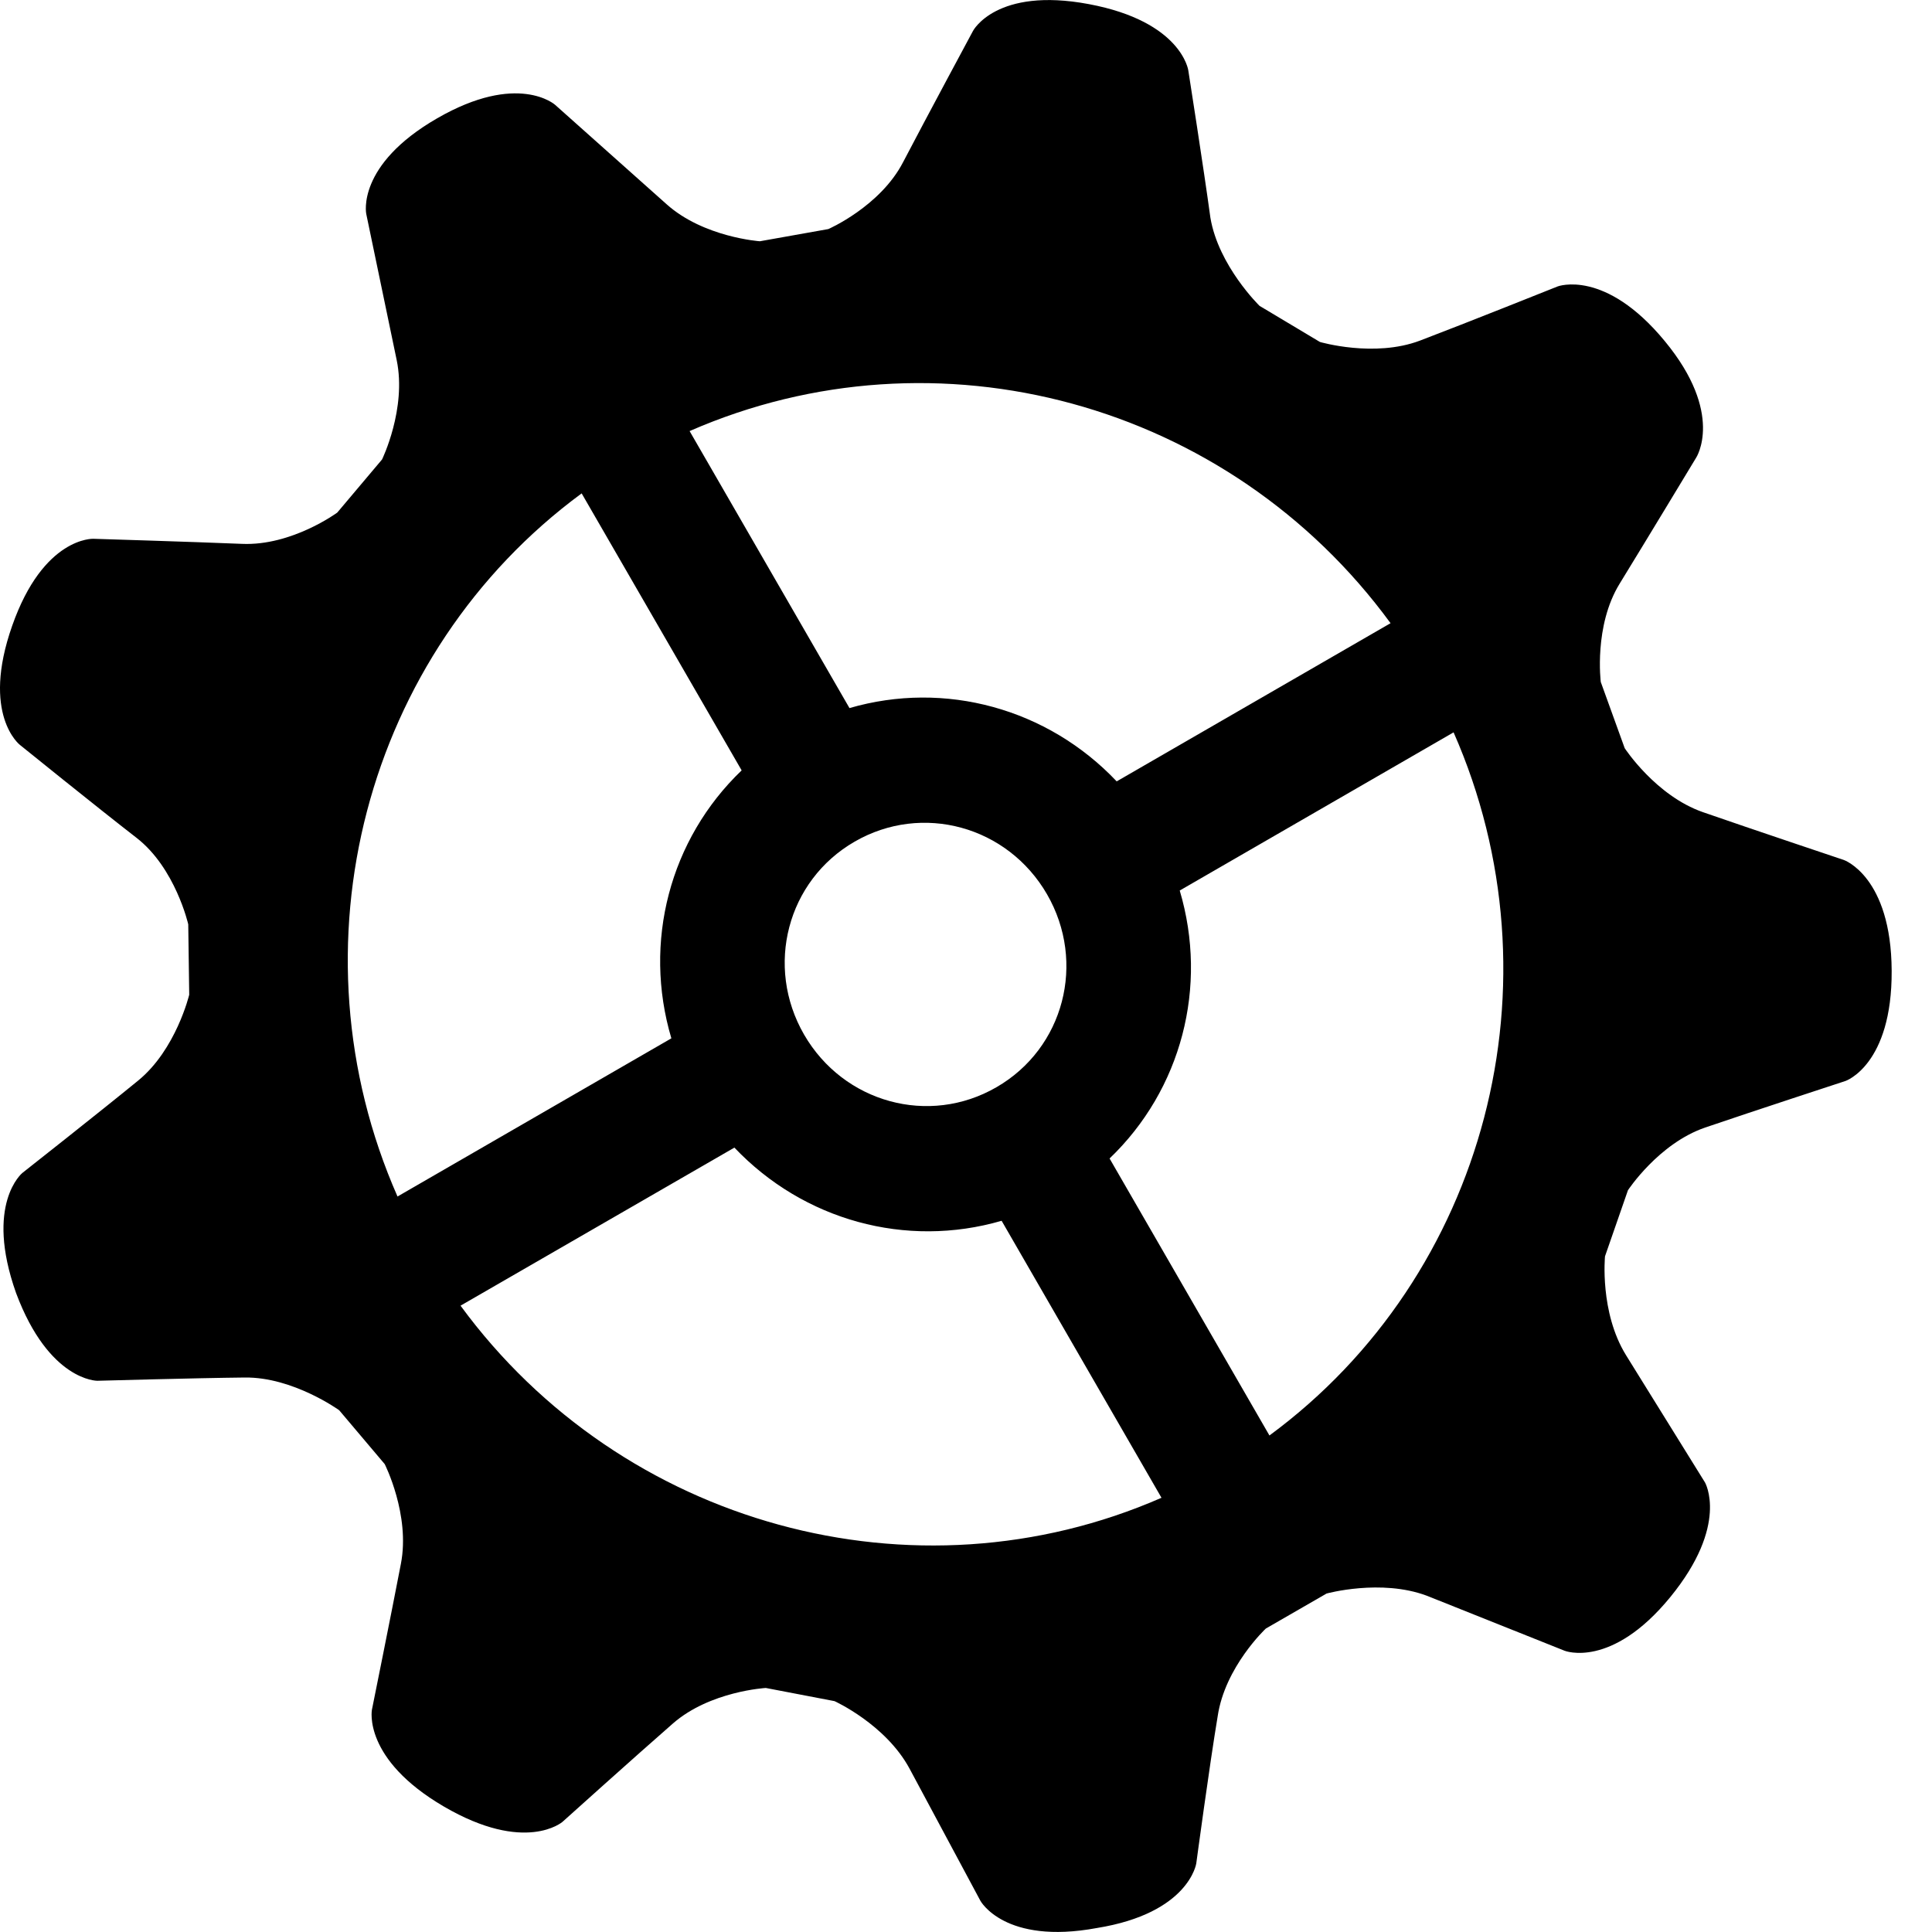 <svg  viewBox="0 0 16 16" fill="none" xmlns="http://www.w3.org/2000/svg">
<path d="M13.787 2.825C13.291 2.223 12.9 2.372 12.9 2.372C12.9 2.372 12.138 2.677 11.759 2.821C11.38 2.964 10.931 2.832 10.931 2.832L10.431 2.533C10.431 2.533 10.091 2.202 10.024 1.803C9.969 1.398 9.841 0.583 9.841 0.583C9.841 0.583 9.786 0.178 9.017 0.034C8.249 -0.11 8.058 0.256 8.058 0.256C8.058 0.256 7.67 0.977 7.479 1.343C7.289 1.71 6.86 1.897 6.86 1.897L6.293 1.998C6.293 1.998 5.827 1.966 5.52 1.691L4.597 0.868C4.597 0.868 4.29 0.593 3.62 0.98C2.949 1.367 3.033 1.771 3.033 1.771L3.285 2.981C3.369 3.385 3.164 3.805 3.164 3.805L2.793 4.245C2.793 4.245 2.417 4.522 2.004 4.504C1.592 4.487 0.773 4.462 0.773 4.462C0.773 4.462 0.36 4.444 0.101 5.182C-0.159 5.919 0.165 6.169 0.165 6.169C0.165 6.169 0.807 6.688 1.13 6.938C1.453 7.188 1.559 7.655 1.559 7.655L1.567 8.238C1.567 8.238 1.458 8.693 1.144 8.949C0.83 9.206 0.185 9.714 0.185 9.714C0.185 9.714 -0.129 9.97 0.133 10.708C0.406 11.439 0.806 11.435 0.806 11.435C0.806 11.435 1.627 11.412 2.027 11.408C2.427 11.403 2.809 11.679 2.809 11.679L3.186 12.125C3.186 12.125 3.399 12.545 3.32 12.951C3.242 13.358 3.08 14.16 3.08 14.16C3.08 14.16 3.002 14.567 3.676 14.961C4.351 15.355 4.658 15.088 4.658 15.088C4.658 15.088 5.266 14.541 5.573 14.273C5.88 14.005 6.342 13.979 6.342 13.979L6.911 14.088C6.911 14.088 7.335 14.28 7.533 14.648C7.731 15.016 8.119 15.741 8.119 15.741C8.119 15.741 8.317 16.109 9.084 15.967C9.847 15.844 9.907 15.432 9.907 15.432C9.907 15.432 10.017 14.615 10.084 14.215C10.144 13.804 10.483 13.487 10.483 13.487L10.986 13.197C10.986 13.197 11.436 13.073 11.816 13.215C12.202 13.369 12.958 13.671 12.958 13.671C12.958 13.671 13.344 13.824 13.833 13.226C14.322 12.627 14.12 12.277 14.12 12.277C14.12 12.277 13.686 11.578 13.466 11.223C13.246 10.867 13.292 10.404 13.292 10.404L13.482 9.857C13.482 9.857 13.736 9.47 14.121 9.338C14.507 9.206 15.284 8.952 15.284 8.952C15.284 8.952 15.67 8.82 15.666 8.039C15.662 7.258 15.27 7.122 15.27 7.122C15.27 7.122 14.494 6.862 14.103 6.726C13.712 6.59 13.455 6.196 13.455 6.196L13.257 5.648C13.257 5.648 13.198 5.184 13.413 4.834C13.628 4.484 14.047 3.79 14.047 3.79C14.047 3.79 14.284 3.427 13.787 2.825ZM4.817 4.086L6.142 6.38C5.547 6.95 5.323 7.802 5.56 8.599L3.292 9.909C2.382 7.842 3.019 5.41 4.817 4.086ZM9.619 12.404C7.573 13.299 5.149 12.634 3.814 10.813L6.082 9.504C6.655 10.107 7.504 10.34 8.295 10.11L9.619 12.404ZM8.252 9.004C7.694 9.327 6.986 9.133 6.659 8.568C6.333 8.003 6.519 7.292 7.078 6.97C7.637 6.647 8.344 6.841 8.671 7.406C8.997 7.971 8.811 8.682 8.252 9.004ZM10.513 11.888L9.189 9.594C9.784 9.024 10.007 8.172 9.77 7.375L12.038 6.065C12.948 8.132 12.311 10.564 10.513 11.888ZM9.248 6.471C8.676 5.867 7.826 5.634 7.035 5.864L5.711 3.57C7.757 2.675 10.175 3.328 11.516 5.161L9.248 6.471Z" fill="currentColor"/>
</svg>
